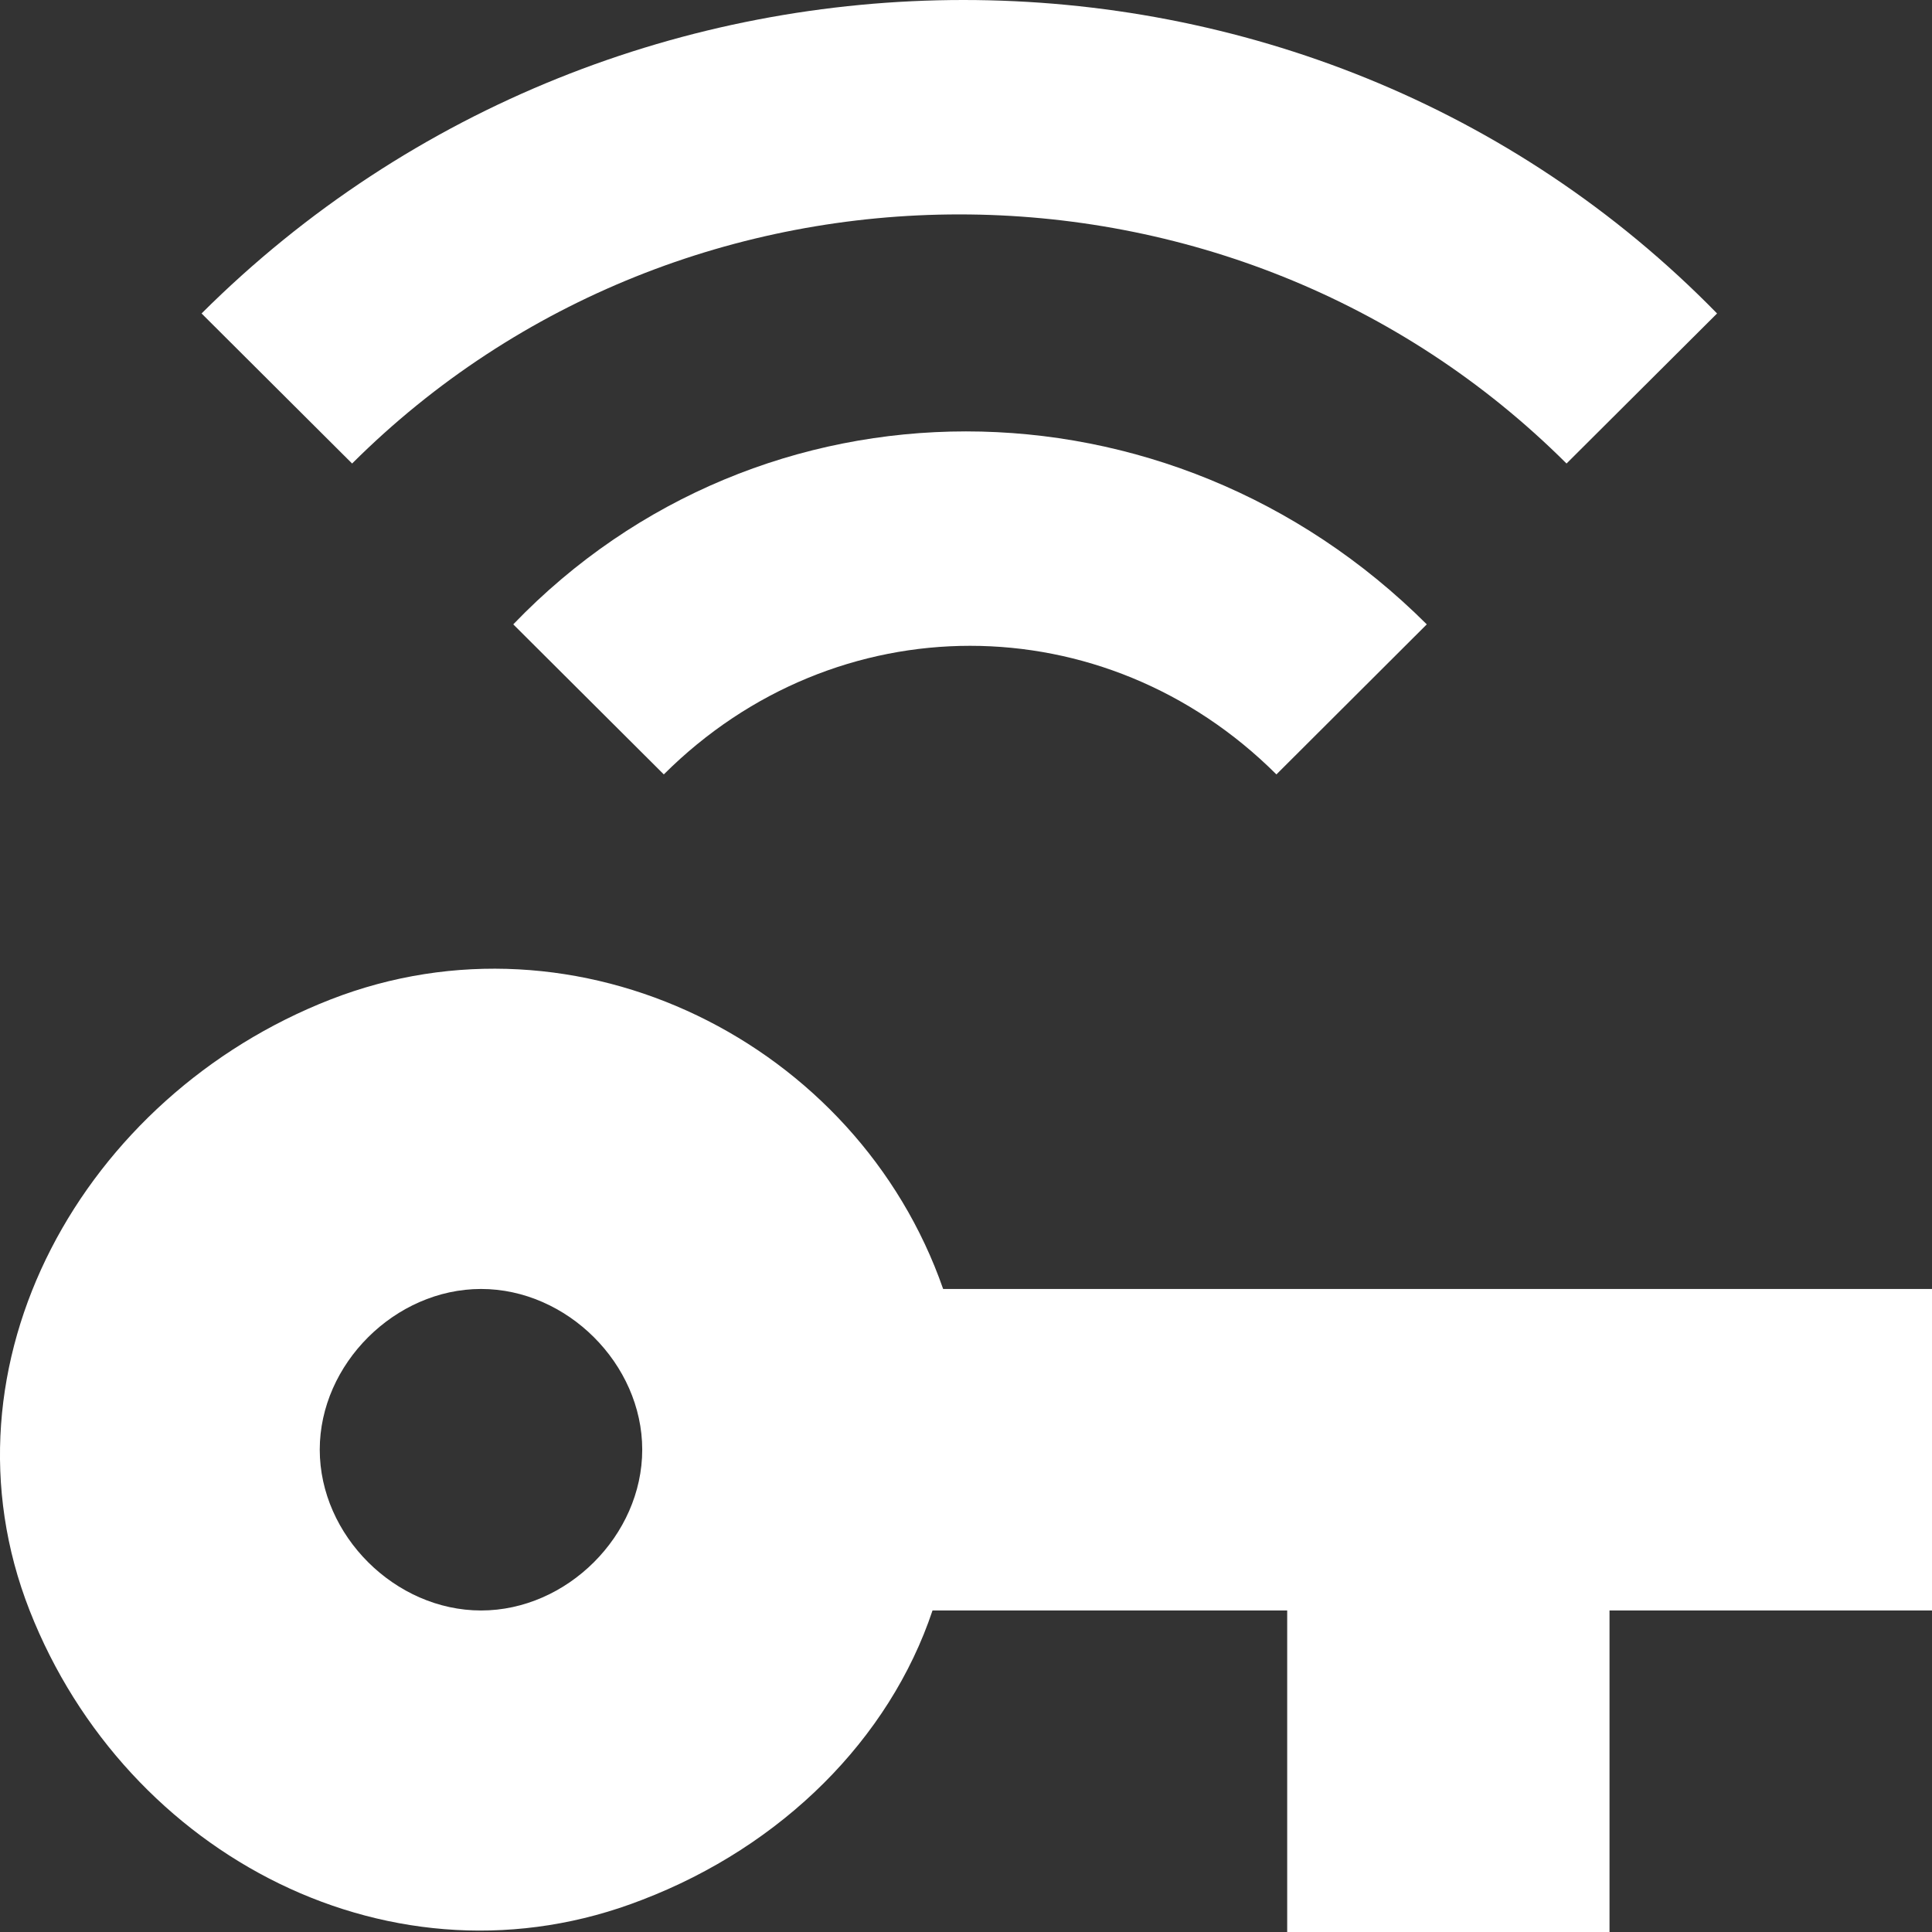 <svg width="12" height="12" viewBox="0 0 12 12" fill="none" xmlns="http://www.w3.org/2000/svg">
<rect x="0" y="0" width="12" height="12" fill="#333333" stroke="none"/>
<path d="M1.252 1.947L2.187 2.879C4.256 0.816 7.661 0.816 9.73 2.879L10.665 1.947C8.128 -0.649 3.856 -0.649 1.252 1.947ZM3.188 3.878L4.123 4.81C5.191 3.745 6.86 3.745 7.928 4.81L8.862 3.878C7.26 2.28 4.723 2.28 3.188 3.878ZM5.858 8.006C5.324 6.474 3.589 5.609 2.053 6.208C0.518 6.807 -0.417 8.472 0.184 10.003C0.785 11.534 2.454 12.399 3.989 11.8C4.857 11.467 5.525 10.802 5.792 10.003H7.995V12H9.997V10.003H12V8.006M2.988 10.003C2.454 10.003 1.986 9.537 1.986 9.004C1.986 8.472 2.454 8.006 2.988 8.006C3.522 8.006 3.989 8.472 3.989 9.004C3.989 9.537 3.522 10.003 2.988 10.003Z" fill="white"/>
</svg>
